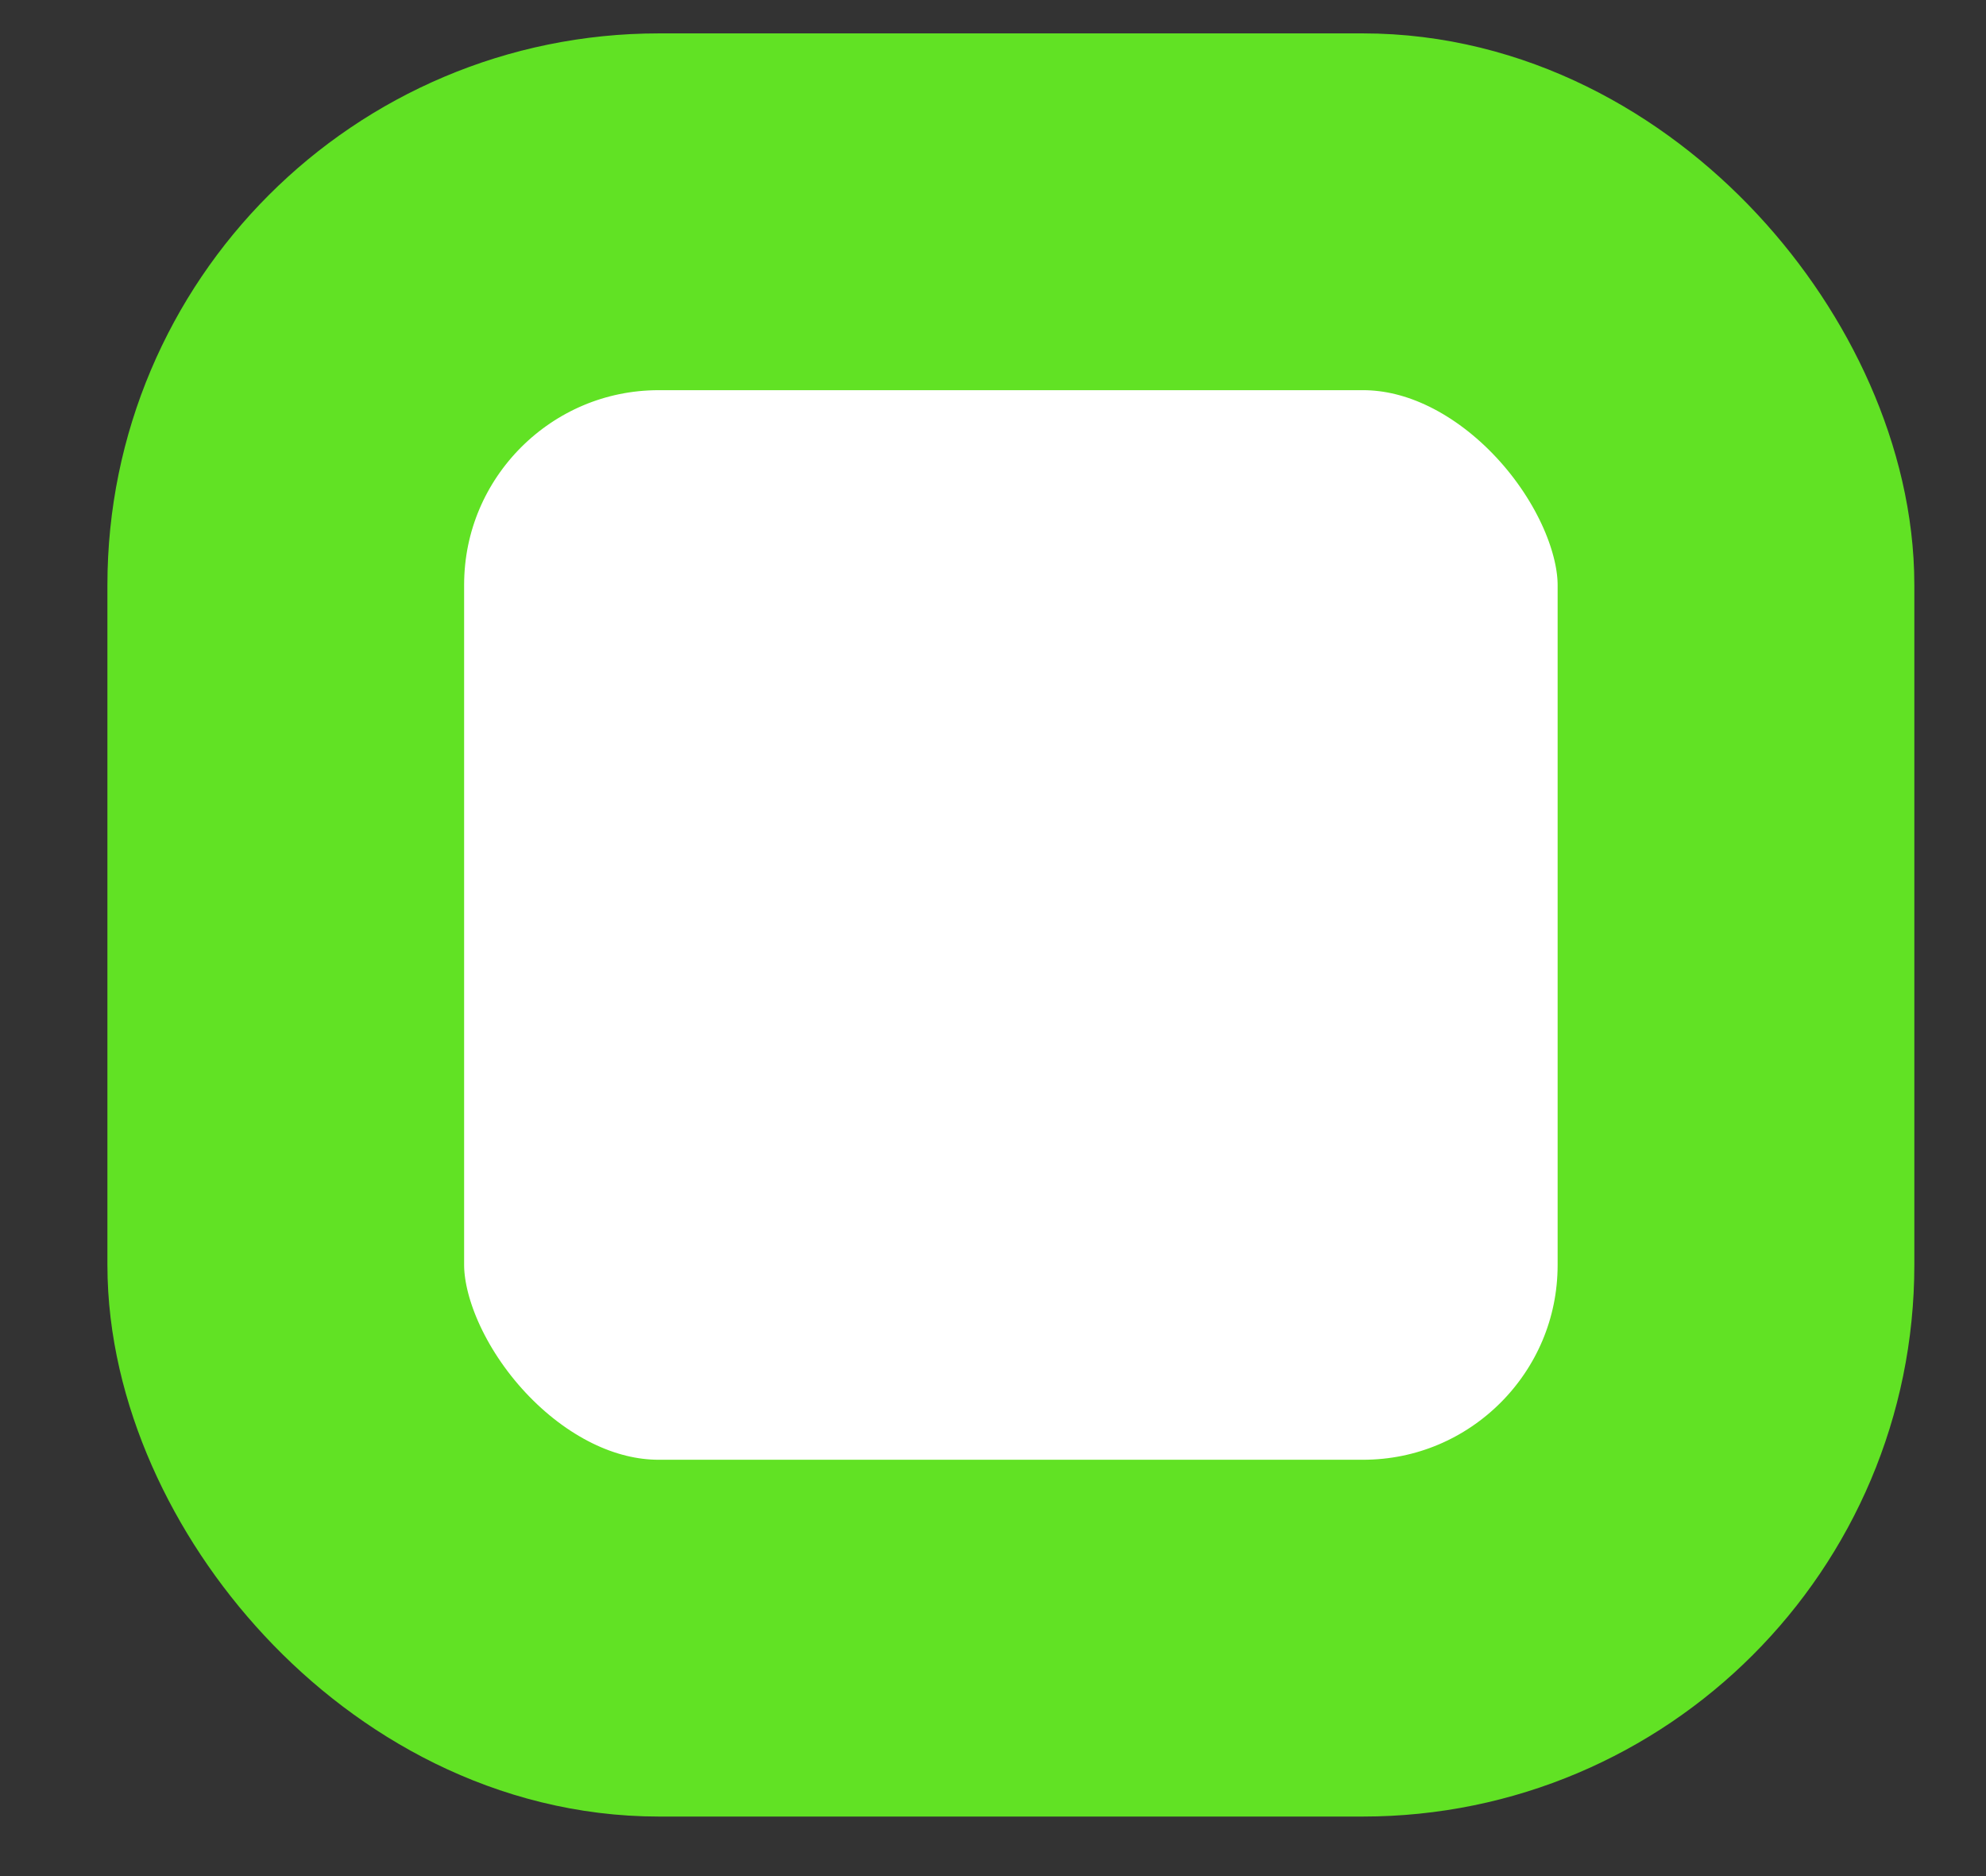 <svg width="18" height="17" viewBox="0 0 18 17" fill="none" xmlns="http://www.w3.org/2000/svg">
<rect x="0" y="0" width="18" height="17" fill="#333333" stroke="none"/>
<rect x="2.59" y="1.919" width="13.144" height="12.925" rx="3.382" fill="white" stroke="#61E224" stroke-width="3.233"/>
</svg>
